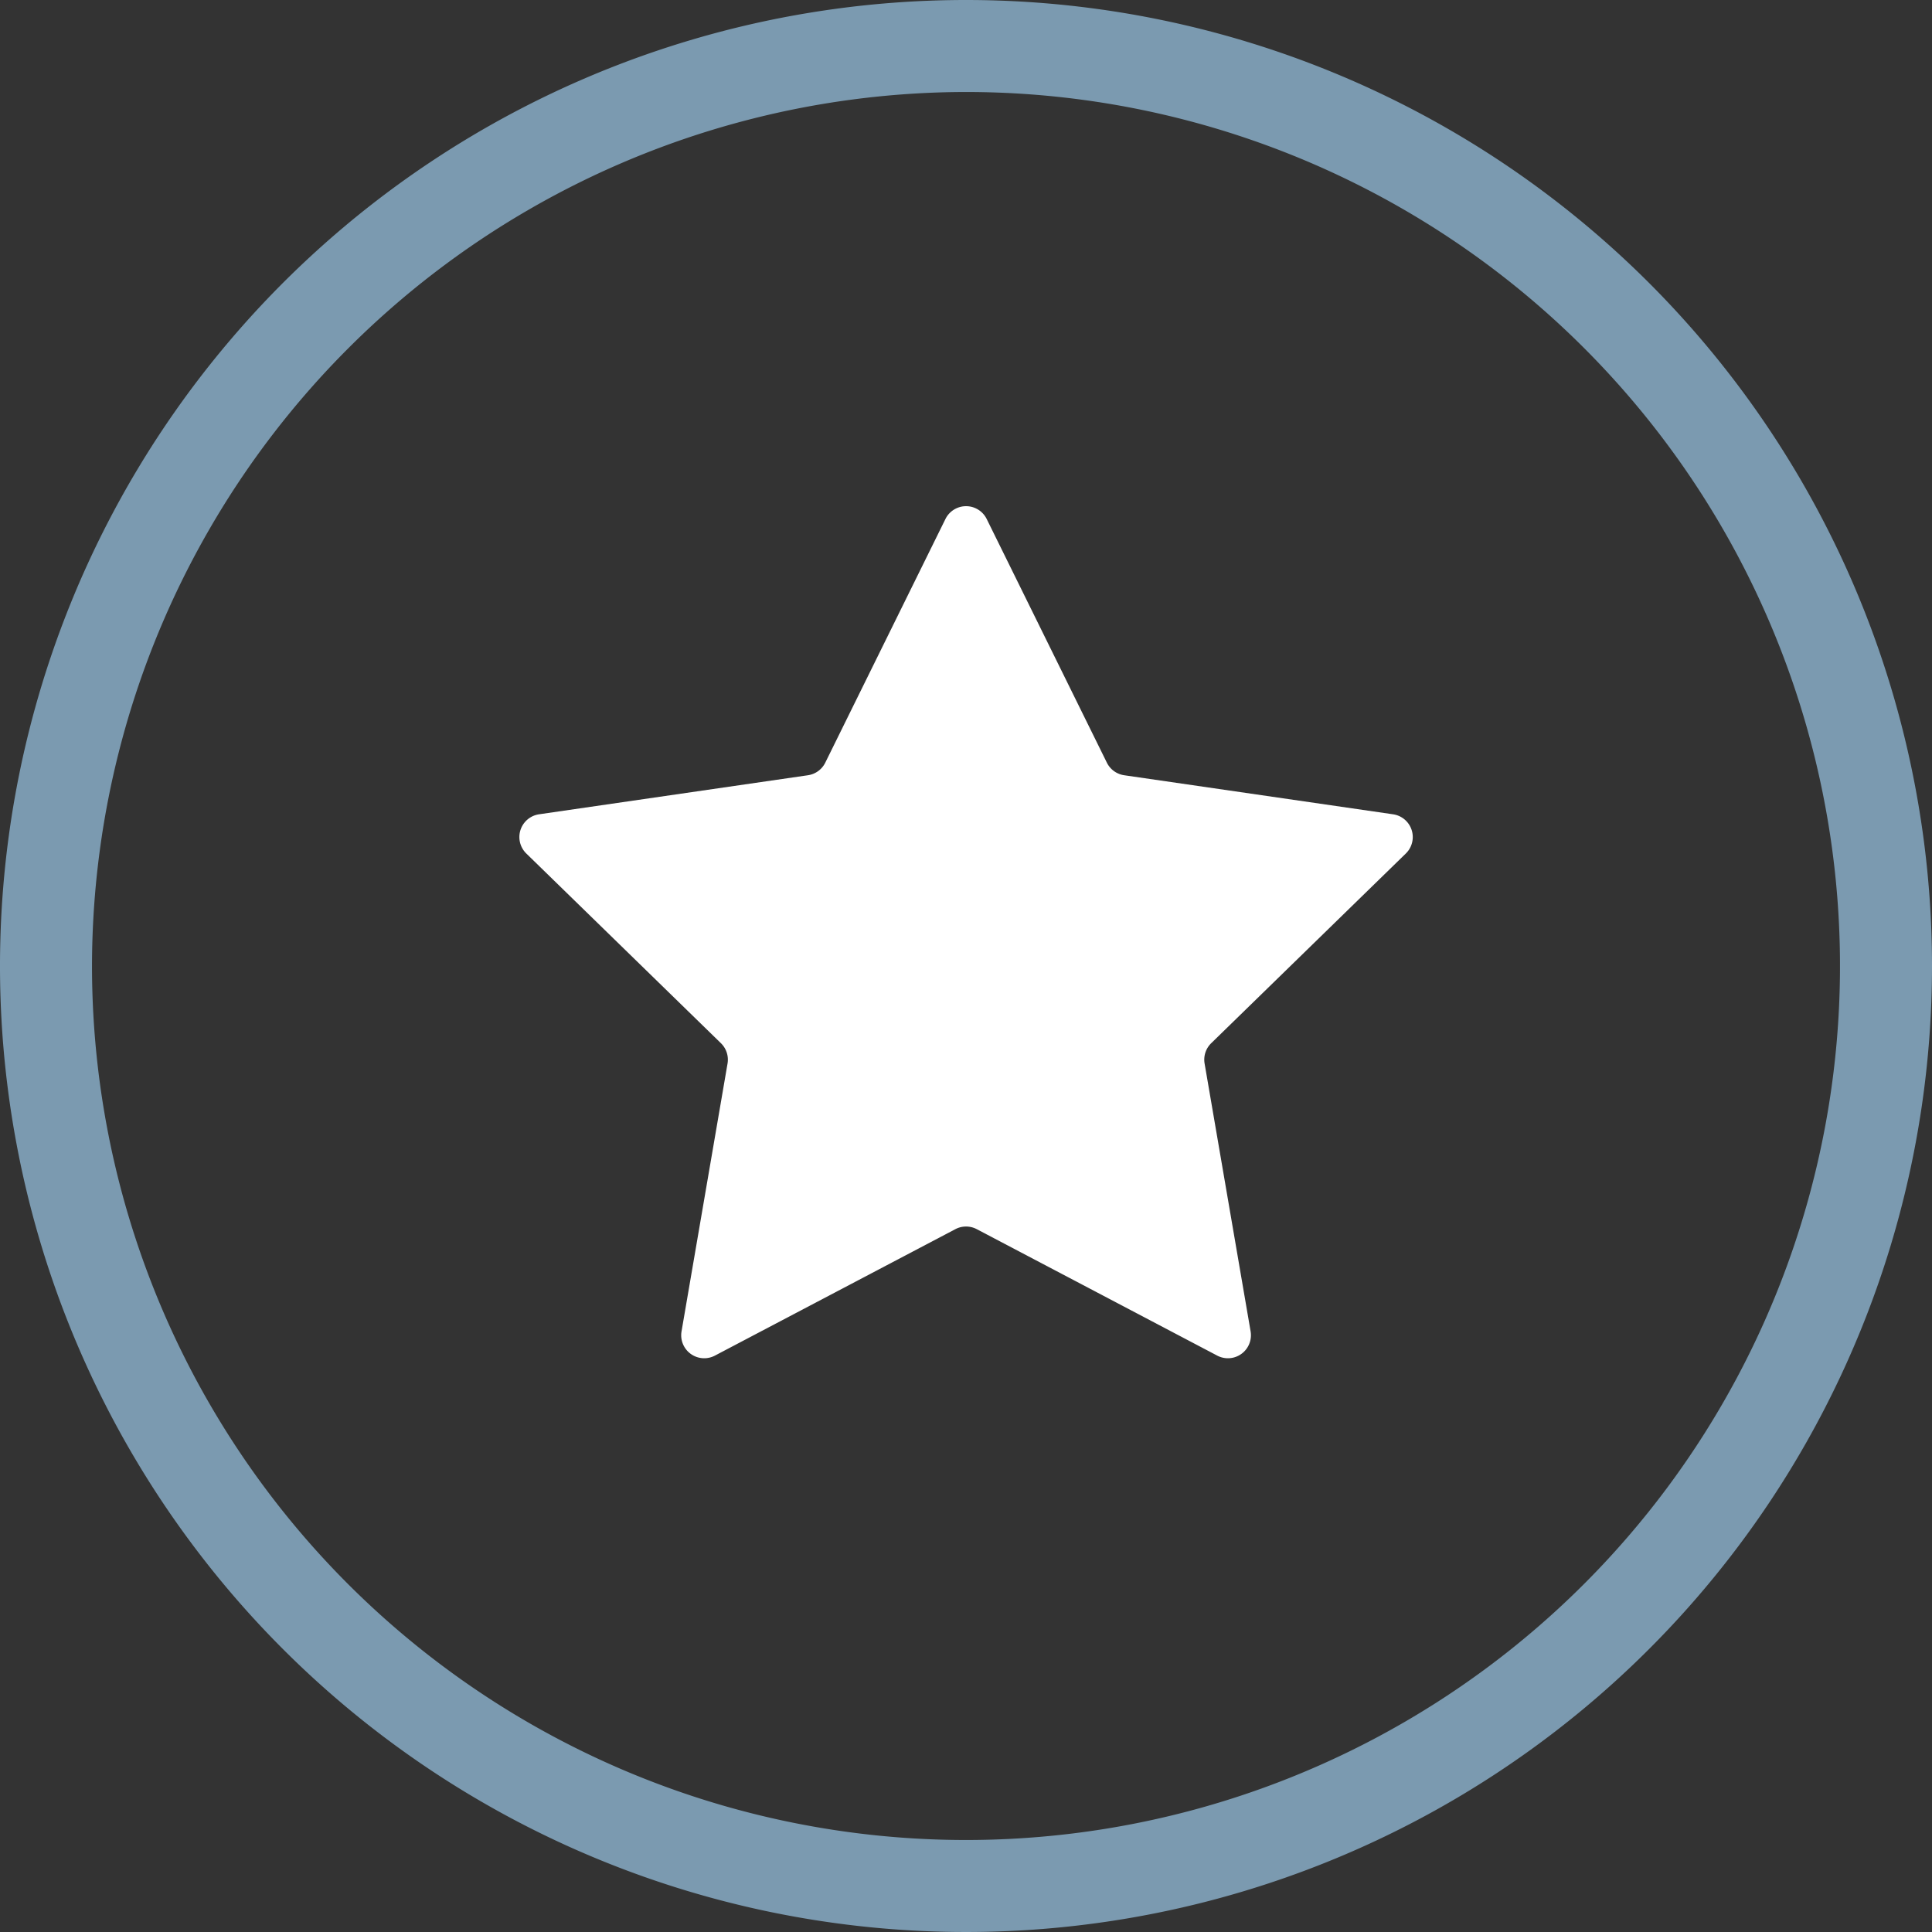 <svg xmlns="http://www.w3.org/2000/svg" viewBox="0 0 42 42"><rect x="0" y="0" width="42" height="42" fill="#333333" stroke="none"/><defs><style>.cls-1{fill:#7b9ab0;}.cls-2{fill:#fff;}</style></defs><title>Asset 1</title><g id="Layer_2" data-name="Layer 2"><g id="Layer_1-2" data-name="Layer 1"><path class="cls-1" d="M21,2A19,19,0,1,1,2,21,19.022,19.022,0,0,1,21,2m0-2A21,21,0,1,0,42,21,21,21,0,0,0,21,0Z"/><path class="cls-2" d="M21.448,11.279l2.614,5.3a.5.5,0,0,0,.376.274l5.846.849a.5.5,0,0,1,.277.853l-4.23,4.123a.5.5,0,0,0-.144.443l1,5.822a.5.5,0,0,1-.725.527l-5.228-2.749a.5.5,0,0,0-.465,0l-5.228,2.749a.5.5,0,0,1-.725-.527l1-5.822a.5.5,0,0,0-.144-.443l-4.23-4.123a.5.5,0,0,1,.277-.853l5.846-.849a.5.5,0,0,0,.376-.274l2.614-5.3A.5.5,0,0,1,21.448,11.279Z"/></g></g></svg>